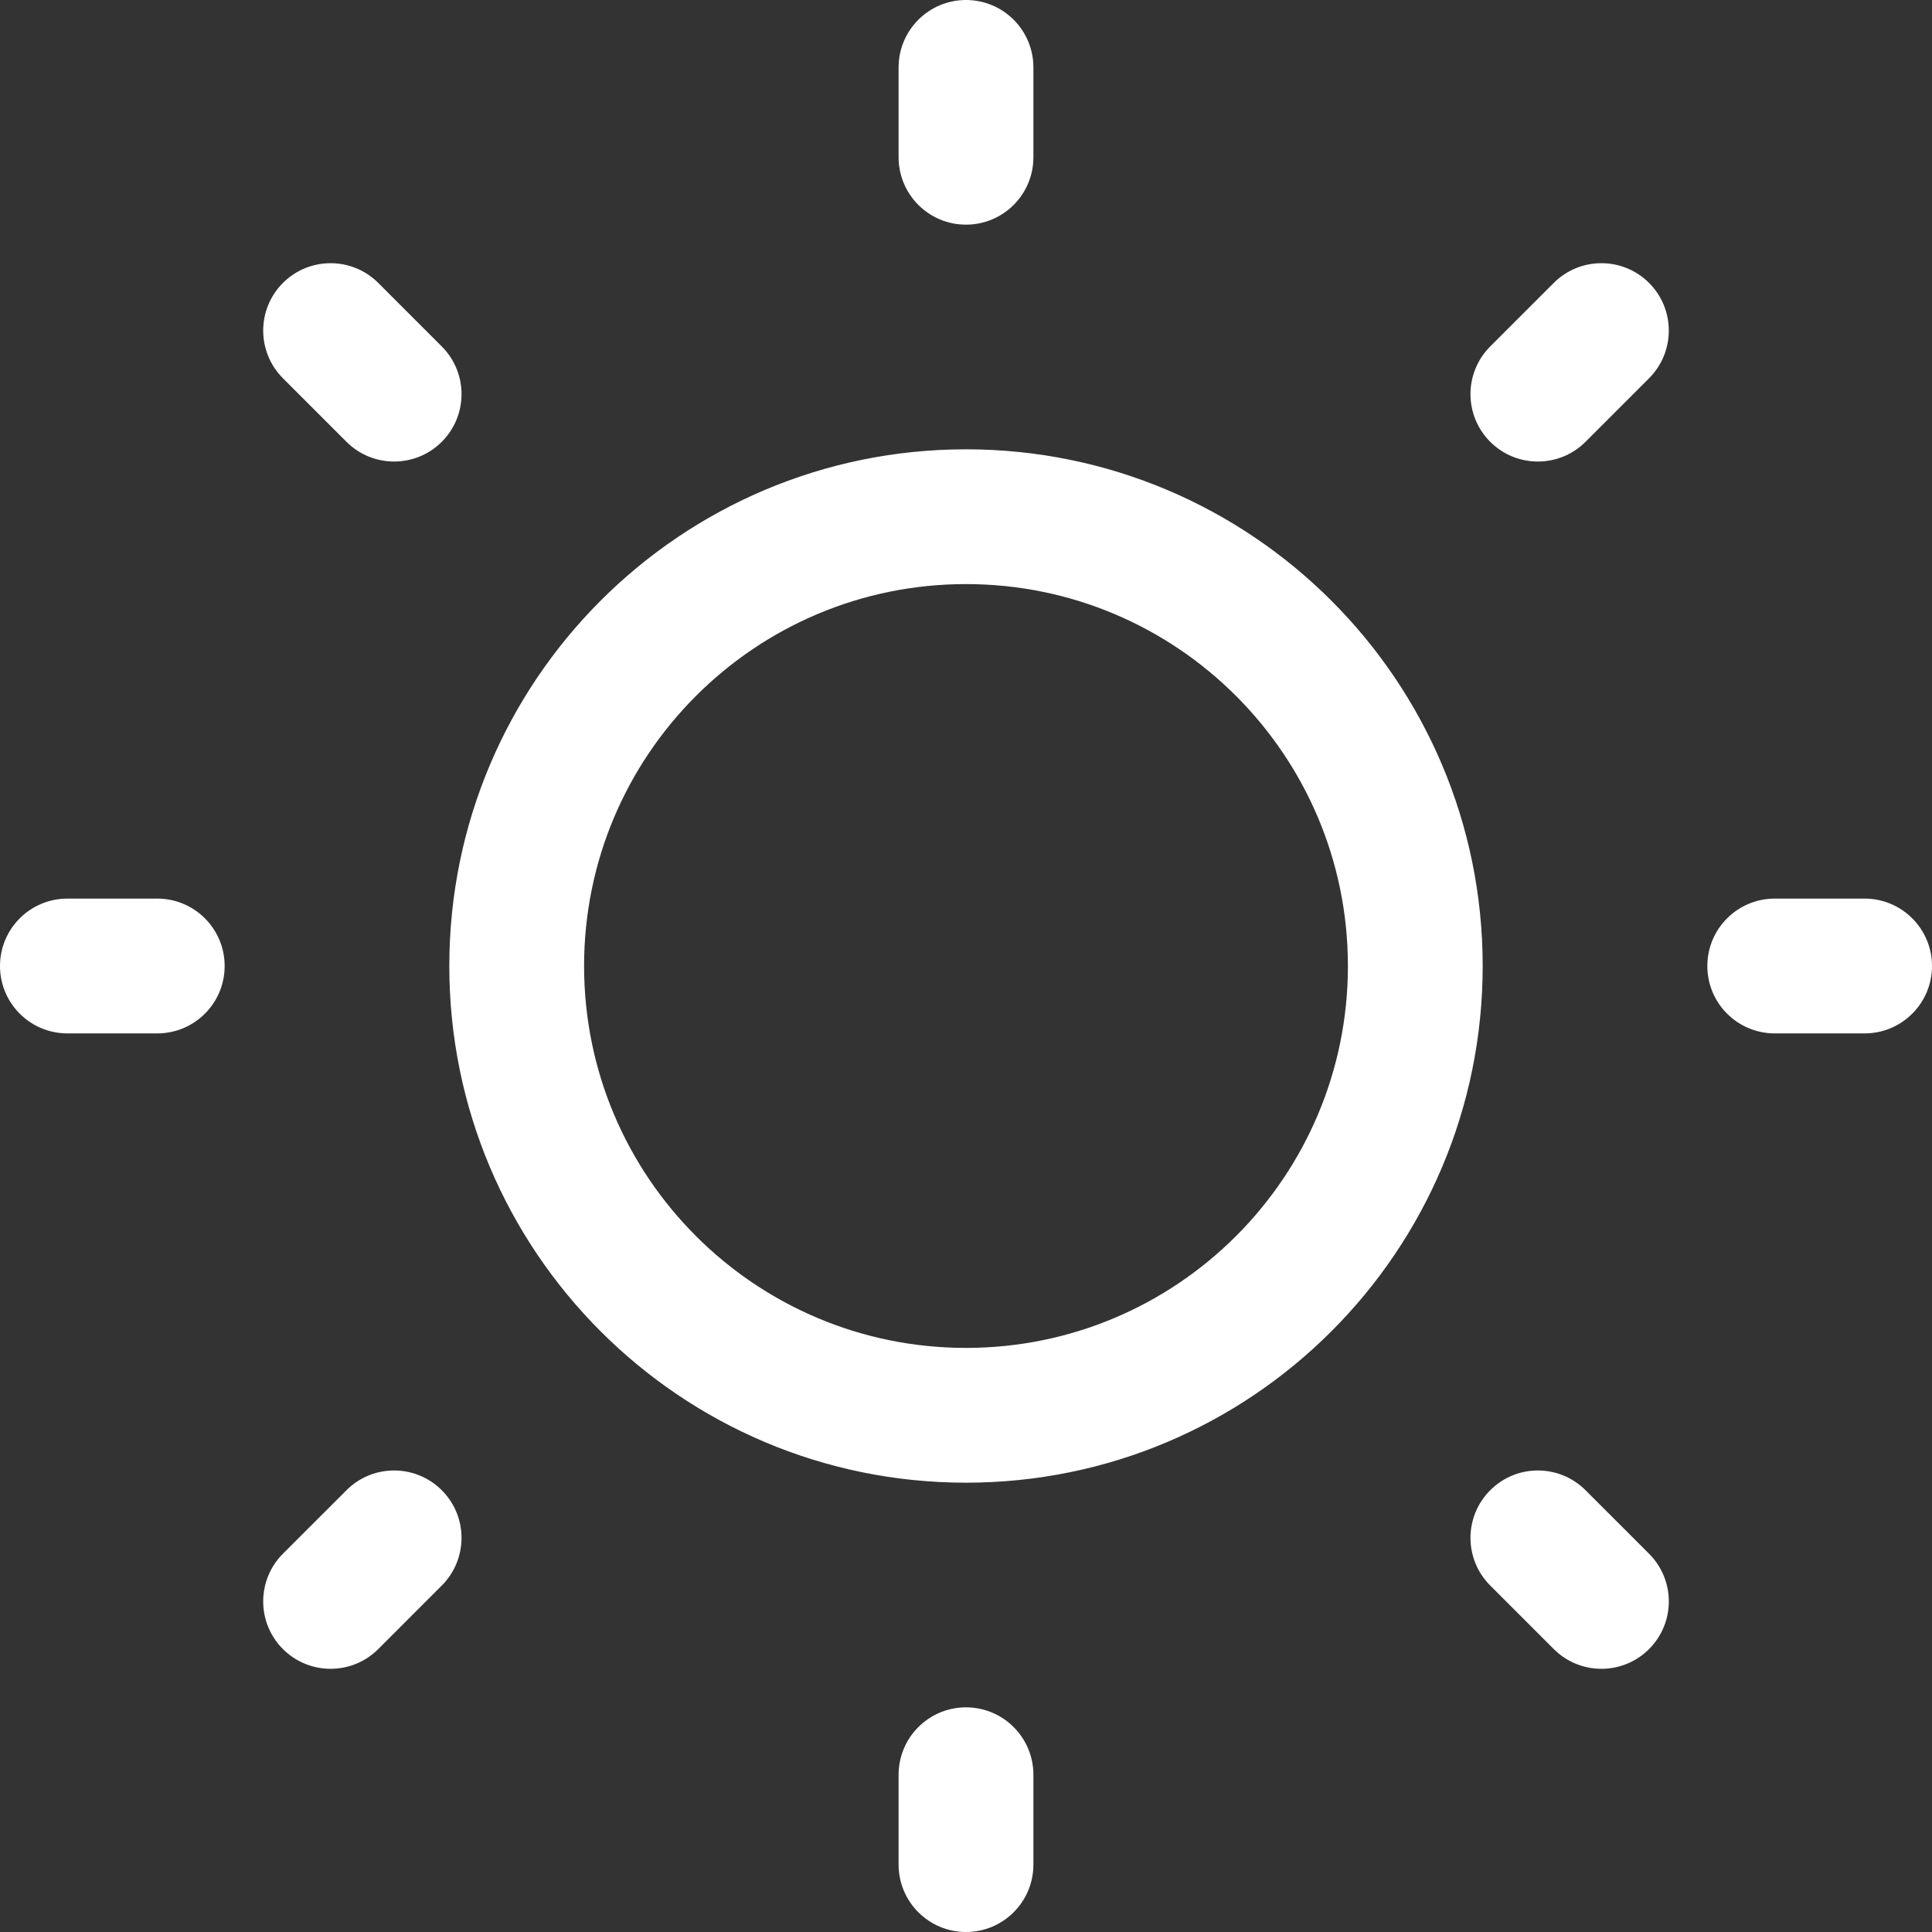 <svg width="85.104" height="85.104" viewBox="0 0 85.104 85.104" fill="none" xmlns="http://www.w3.org/2000/svg" xmlns:xlink="http://www.w3.org/1999/xlink">
	<rect x="0" y="0" width="85.104" height="85.104" fill="#333333" stroke="none"/>
	<desc>
			Created with Pixso.
	</desc>
	<defs/>
	<path id="Icon" d="M42.552 0C44.192 0 45.521 1.329 45.521 2.969L45.521 6.927C45.521 8.567 44.192 9.896 42.552 9.896C40.913 9.896 39.583 8.567 39.583 6.927L39.583 2.969C39.583 1.329 40.913 0 42.552 0ZM73.51 14.562C73.51 15.322 73.221 16.082 72.641 16.662L69.842 19.461C68.683 20.62 66.803 20.62 65.643 19.461C65.064 18.881 64.774 18.121 64.774 17.361C64.774 16.602 65.064 15.842 65.643 15.262L68.442 12.463C69.602 11.304 71.481 11.304 72.641 12.463C73.221 13.043 73.51 13.803 73.51 14.562ZM12.463 12.463C13.623 11.304 15.502 11.304 16.662 12.463L19.461 15.262C20.04 15.842 20.33 16.602 20.33 17.361C20.33 18.121 20.04 18.881 19.461 19.461C18.301 20.62 16.422 20.62 15.262 19.461L12.463 16.662C11.884 16.082 11.594 15.322 11.594 14.562C11.594 13.803 11.884 13.043 12.463 12.463ZM19.792 42.552C19.792 29.982 29.982 19.792 42.552 19.792C55.122 19.792 65.312 29.982 65.312 42.552C65.312 55.122 55.122 65.312 42.552 65.312C29.982 65.312 19.792 55.122 19.792 42.552ZM42.552 25.729C33.261 25.729 25.729 33.261 25.729 42.552C25.729 51.843 33.261 59.375 42.552 59.375C51.843 59.375 59.375 51.843 59.375 42.552C59.375 33.261 51.843 25.729 42.552 25.729ZM9.896 42.552C9.896 44.192 8.567 45.521 6.927 45.521L2.969 45.521C1.329 45.521 0 44.192 0 42.552C0 40.913 1.329 39.583 2.969 39.583L6.927 39.583C8.567 39.583 9.896 40.913 9.896 42.552ZM85.104 42.552C85.104 44.192 83.775 45.521 82.135 45.521L78.177 45.521C76.537 45.521 75.208 44.192 75.208 42.552C75.208 40.913 76.537 39.583 78.177 39.583L82.135 39.583C83.775 39.583 85.104 40.913 85.104 42.552ZM20.33 67.743C20.33 68.502 20.04 69.262 19.46 69.842L16.662 72.641C15.502 73.8 13.622 73.8 12.463 72.641C11.883 72.061 11.594 71.301 11.594 70.542C11.594 69.782 11.883 69.022 12.463 68.442L15.262 65.644C16.421 64.484 18.301 64.484 19.46 65.644C20.04 66.223 20.33 66.983 20.33 67.743ZM65.644 65.644C66.803 64.484 68.683 64.484 69.842 65.644L72.641 68.442C73.221 69.022 73.511 69.782 73.511 70.542C73.511 71.302 73.221 72.061 72.641 72.641C71.482 73.8 69.602 73.8 68.443 72.641L65.644 69.842C65.064 69.262 64.774 68.502 64.774 67.743C64.774 66.983 65.064 66.223 65.644 65.644ZM42.552 75.208C44.192 75.208 45.521 76.537 45.521 78.177L45.521 82.135C45.521 83.775 44.192 85.104 42.552 85.104C40.913 85.104 39.583 83.775 39.583 82.135L39.583 78.177C39.583 76.537 40.913 75.208 42.552 75.208Z" fill="#FFFFFF" fill-opacity="1" fill-rule="evenodd"/>
</svg>
